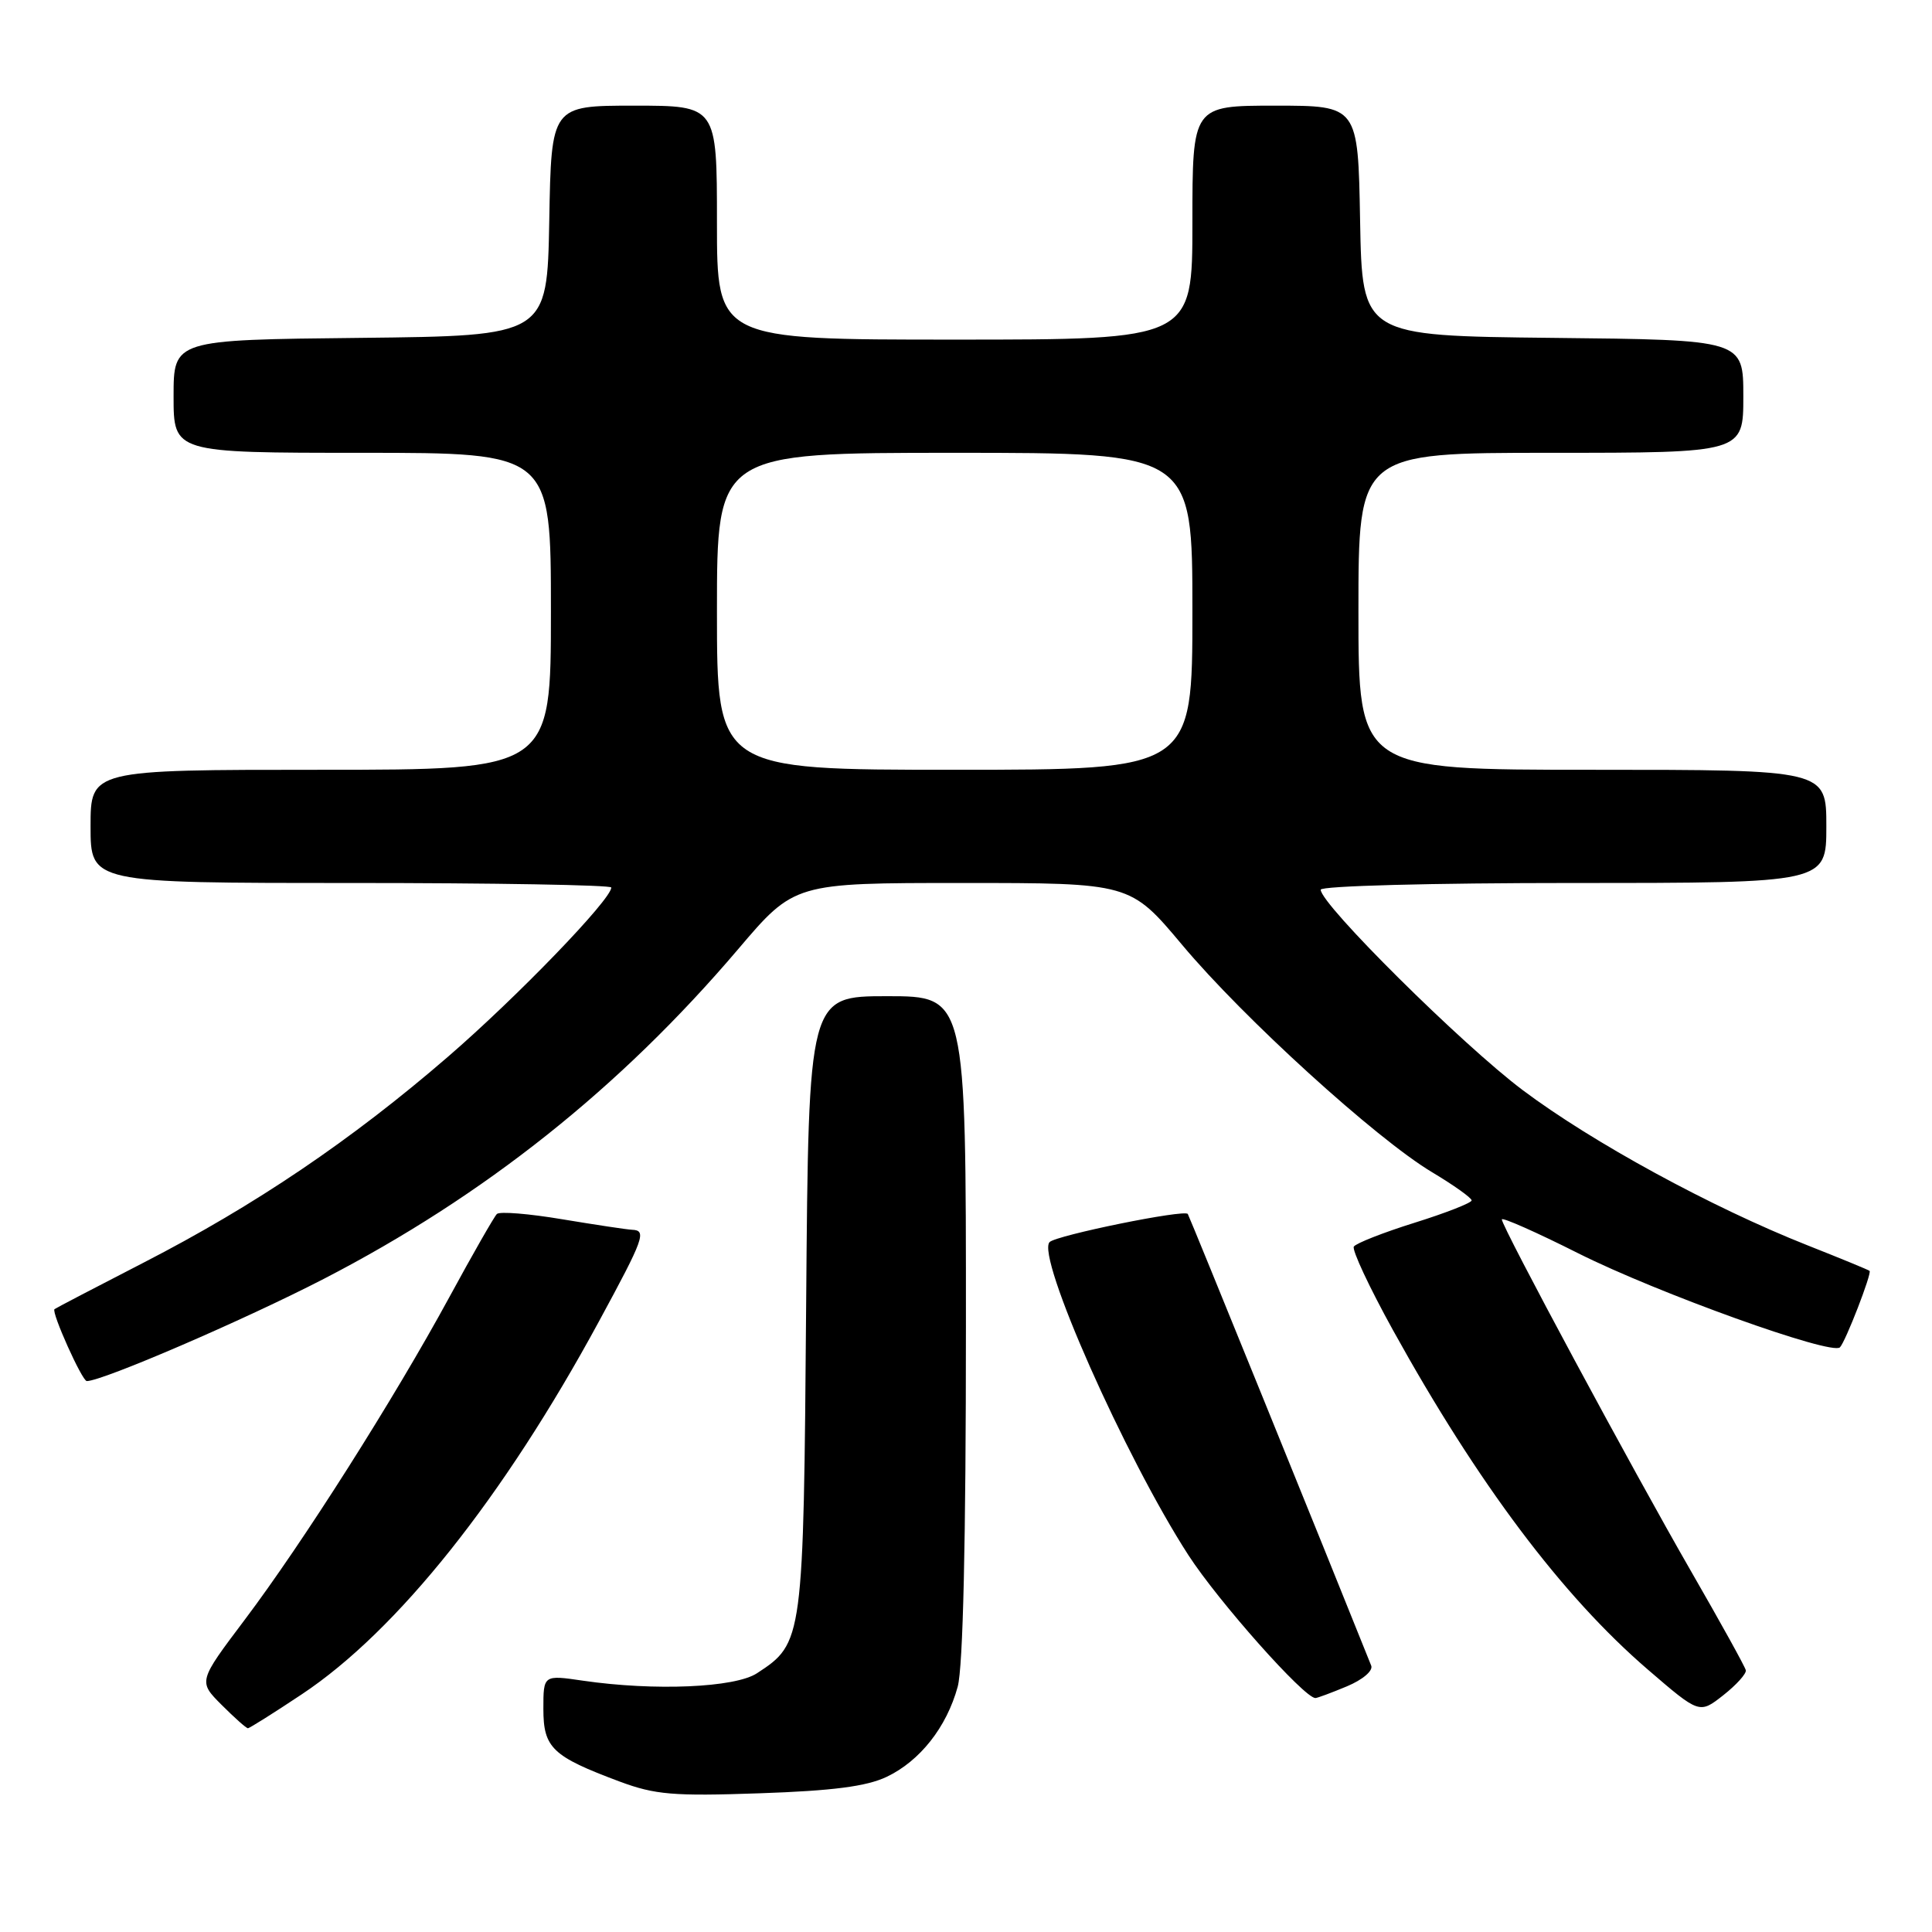 <?xml version="1.0" encoding="UTF-8" standalone="no"?>
<!DOCTYPE svg PUBLIC "-//W3C//DTD SVG 1.1//EN" "http://www.w3.org/Graphics/SVG/1.1/DTD/svg11.dtd" >
<svg xmlns="http://www.w3.org/2000/svg" xmlns:xlink="http://www.w3.org/1999/xlink" version="1.1" viewBox="0 0 256 256">
 <g >
 <path fill="currentColor"
d=" M 117.47 235.45 C 121.89 233.35 125.43 228.87 126.90 223.50 C 127.61 220.89 127.99 204.26 127.99 175.75 C 128.00 132.00 128.00 132.00 117.57 132.00 C 107.14 132.00 107.14 132.00 106.82 172.75 C 106.47 217.41 106.43 217.71 100.31 221.71 C 97.40 223.63 86.72 224.08 77.25 222.70 C 72.00 221.93 72.00 221.93 72.00 226.44 C 72.00 231.61 73.18 232.73 82.12 236.07 C 86.80 237.81 89.22 238.02 100.66 237.62 C 110.33 237.29 114.80 236.71 117.47 235.45 Z  M 39.98 224.51 C 52.64 216.10 66.71 198.44 79.36 175.10 C 85.35 164.06 85.72 163.03 83.75 162.95 C 83.06 162.92 78.90 162.29 74.50 161.56 C 70.10 160.82 66.20 160.50 65.84 160.86 C 65.48 161.21 62.64 166.17 59.54 171.88 C 52.21 185.37 40.15 204.38 32.41 214.65 C 26.27 222.80 26.27 222.80 29.36 225.90 C 31.07 227.61 32.63 229.00 32.85 229.00 C 33.06 229.00 36.27 226.98 39.98 224.51 Z  M 231.33 221.32 C 231.24 220.87 227.98 214.98 224.09 208.23 C 216.36 194.81 199.00 162.55 199.00 161.58 C 199.00 161.25 203.57 163.27 209.15 166.08 C 219.64 171.34 242.70 179.63 243.80 178.53 C 244.54 177.79 248.05 168.72 247.73 168.40 C 247.60 168.27 243.90 166.75 239.50 165.01 C 226.77 159.97 211.01 151.38 201.77 144.45 C 193.75 138.43 175.00 119.83 175.00 117.89 C 175.00 117.39 189.68 117.00 208.50 117.00 C 242.00 117.00 242.00 117.00 242.00 109.50 C 242.00 102.00 242.00 102.00 211.00 102.00 C 180.00 102.00 180.00 102.00 180.00 81.00 C 180.00 60.00 180.00 60.00 205.50 60.00 C 231.00 60.00 231.00 60.00 231.00 52.52 C 231.00 45.03 231.00 45.03 205.75 44.77 C 180.50 44.50 180.50 44.50 180.22 29.25 C 179.95 14.00 179.95 14.00 168.97 14.00 C 158.00 14.00 158.00 14.00 158.00 29.50 C 158.00 45.00 158.00 45.00 126.50 45.00 C 95.00 45.00 95.00 45.00 95.00 29.50 C 95.00 14.00 95.00 14.00 84.03 14.00 C 73.05 14.00 73.05 14.00 72.78 29.25 C 72.50 44.50 72.50 44.50 47.75 44.77 C 23.00 45.03 23.00 45.03 23.00 52.52 C 23.00 60.00 23.00 60.00 48.00 60.00 C 73.00 60.00 73.00 60.00 73.00 81.00 C 73.00 102.00 73.00 102.00 42.50 102.00 C 12.00 102.00 12.00 102.00 12.00 109.50 C 12.00 117.00 12.00 117.00 46.50 117.00 C 65.47 117.00 81.00 117.27 81.00 117.60 C 81.00 119.18 68.47 132.16 59.34 140.04 C 46.55 151.09 33.80 159.71 19.00 167.32 C 12.68 170.57 7.38 173.34 7.22 173.47 C 6.78 173.87 10.88 183.00 11.50 183.00 C 13.58 183.00 32.36 174.90 42.90 169.46 C 64.19 158.46 82.16 144.17 97.80 125.78 C 105.26 117.00 105.26 117.00 127.51 117.00 C 149.76 117.00 149.76 117.00 156.64 125.20 C 164.76 134.90 182.33 150.88 189.75 155.32 C 192.64 157.05 195.00 158.73 195.00 159.06 C 195.00 159.38 191.60 160.72 187.44 162.02 C 183.28 163.32 179.66 164.75 179.39 165.18 C 179.12 165.62 181.45 170.59 184.57 176.24 C 195.81 196.56 206.99 211.45 218.34 221.22 C 225.18 227.11 225.18 227.11 228.34 224.63 C 230.08 223.26 231.42 221.77 231.33 221.32 Z  M 178.47 223.45 C 180.57 222.57 181.97 221.38 181.69 220.70 C 175.54 205.34 157.67 161.33 157.39 160.86 C 157.01 160.21 139.99 163.68 139.08 164.58 C 137.25 166.41 149.07 193.07 157.46 206.05 C 161.45 212.21 172.81 225.00 174.30 225.00 C 174.55 225.00 176.43 224.30 178.47 223.45 Z  M 95.00 81.00 C 95.00 60.00 95.00 60.00 126.50 60.00 C 158.00 60.00 158.00 60.00 158.00 81.00 C 158.00 102.00 158.00 102.00 126.50 102.00 C 95.00 102.00 95.00 102.00 95.00 81.00 Z "/>
</g>
</svg>